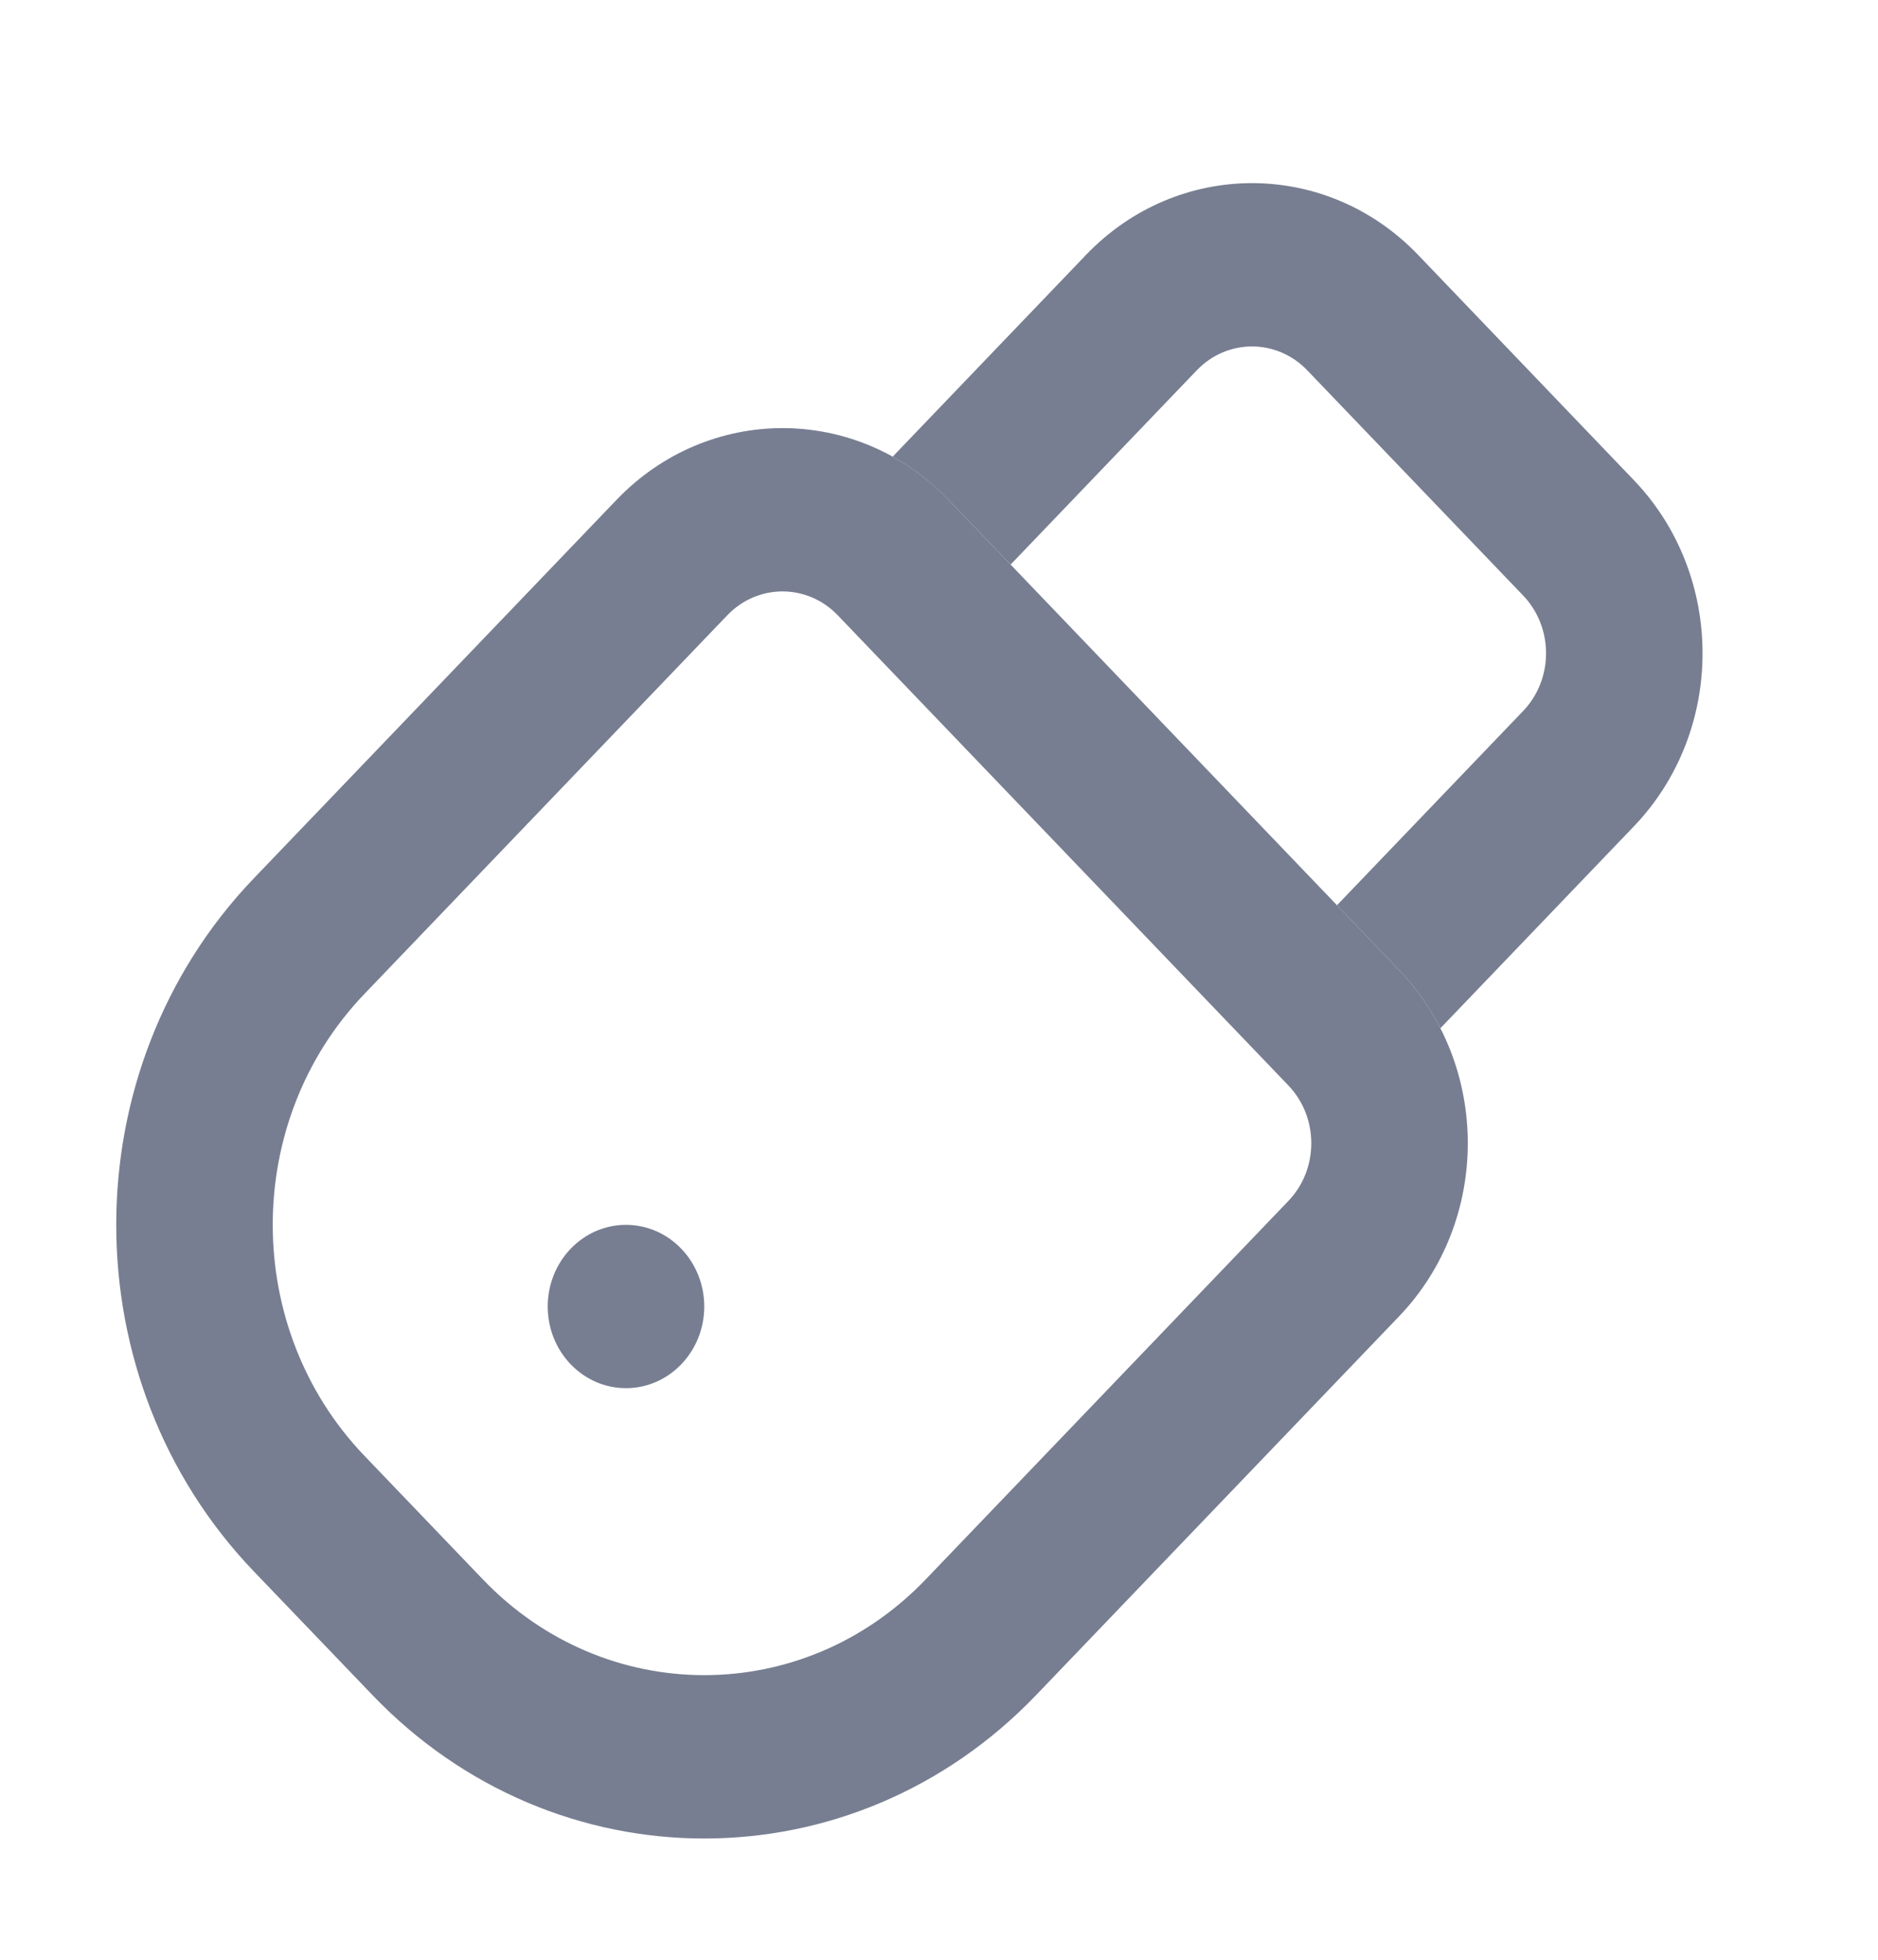 <svg width="23" height="24" viewBox="0 0 23 24" fill="none" xmlns="http://www.w3.org/2000/svg">
<path fill-rule="evenodd" clip-rule="evenodd" d="M4.463 17.828L5.915 19.343C7.412 20.905 9.839 20.905 11.336 19.343L15.779 14.707C16.153 14.317 16.153 13.684 15.779 13.293L10.261 7.536C9.887 7.145 9.28 7.145 8.906 7.536L4.463 12.172C2.966 13.734 2.966 16.266 4.463 17.828ZM3.108 19.243L4.56 20.757C6.805 23.101 10.446 23.101 12.691 20.757L17.134 16.121C18.257 14.95 18.257 13.05 17.134 11.879L11.617 6.121C10.494 4.95 8.674 4.95 7.551 6.121L3.108 10.757C0.862 13.101 0.862 16.899 3.108 19.243Z" fill="#777E91"/>
<path d="M8.625 16C8.625 16.552 8.196 17 7.666 17C7.137 17 6.708 16.552 6.708 16C6.708 15.448 7.137 15 7.666 15C8.196 15 8.625 15.448 8.625 16Z" fill="#777E91"/>
<path d="M10.933 5.592C11.178 5.729 11.409 5.905 11.617 6.121L12.377 6.914L14.656 4.536C15.03 4.145 15.637 4.145 16.011 4.536L18.654 7.293C19.028 7.683 19.028 8.317 18.654 8.707L16.374 11.086L17.134 11.879C17.341 12.095 17.51 12.336 17.641 12.592L20.009 10.121C21.132 8.95 21.132 7.05 20.009 5.879L17.367 3.121C16.244 1.95 14.424 1.95 13.301 3.121L10.933 5.592Z" fill="#777E91"/>
</svg>
